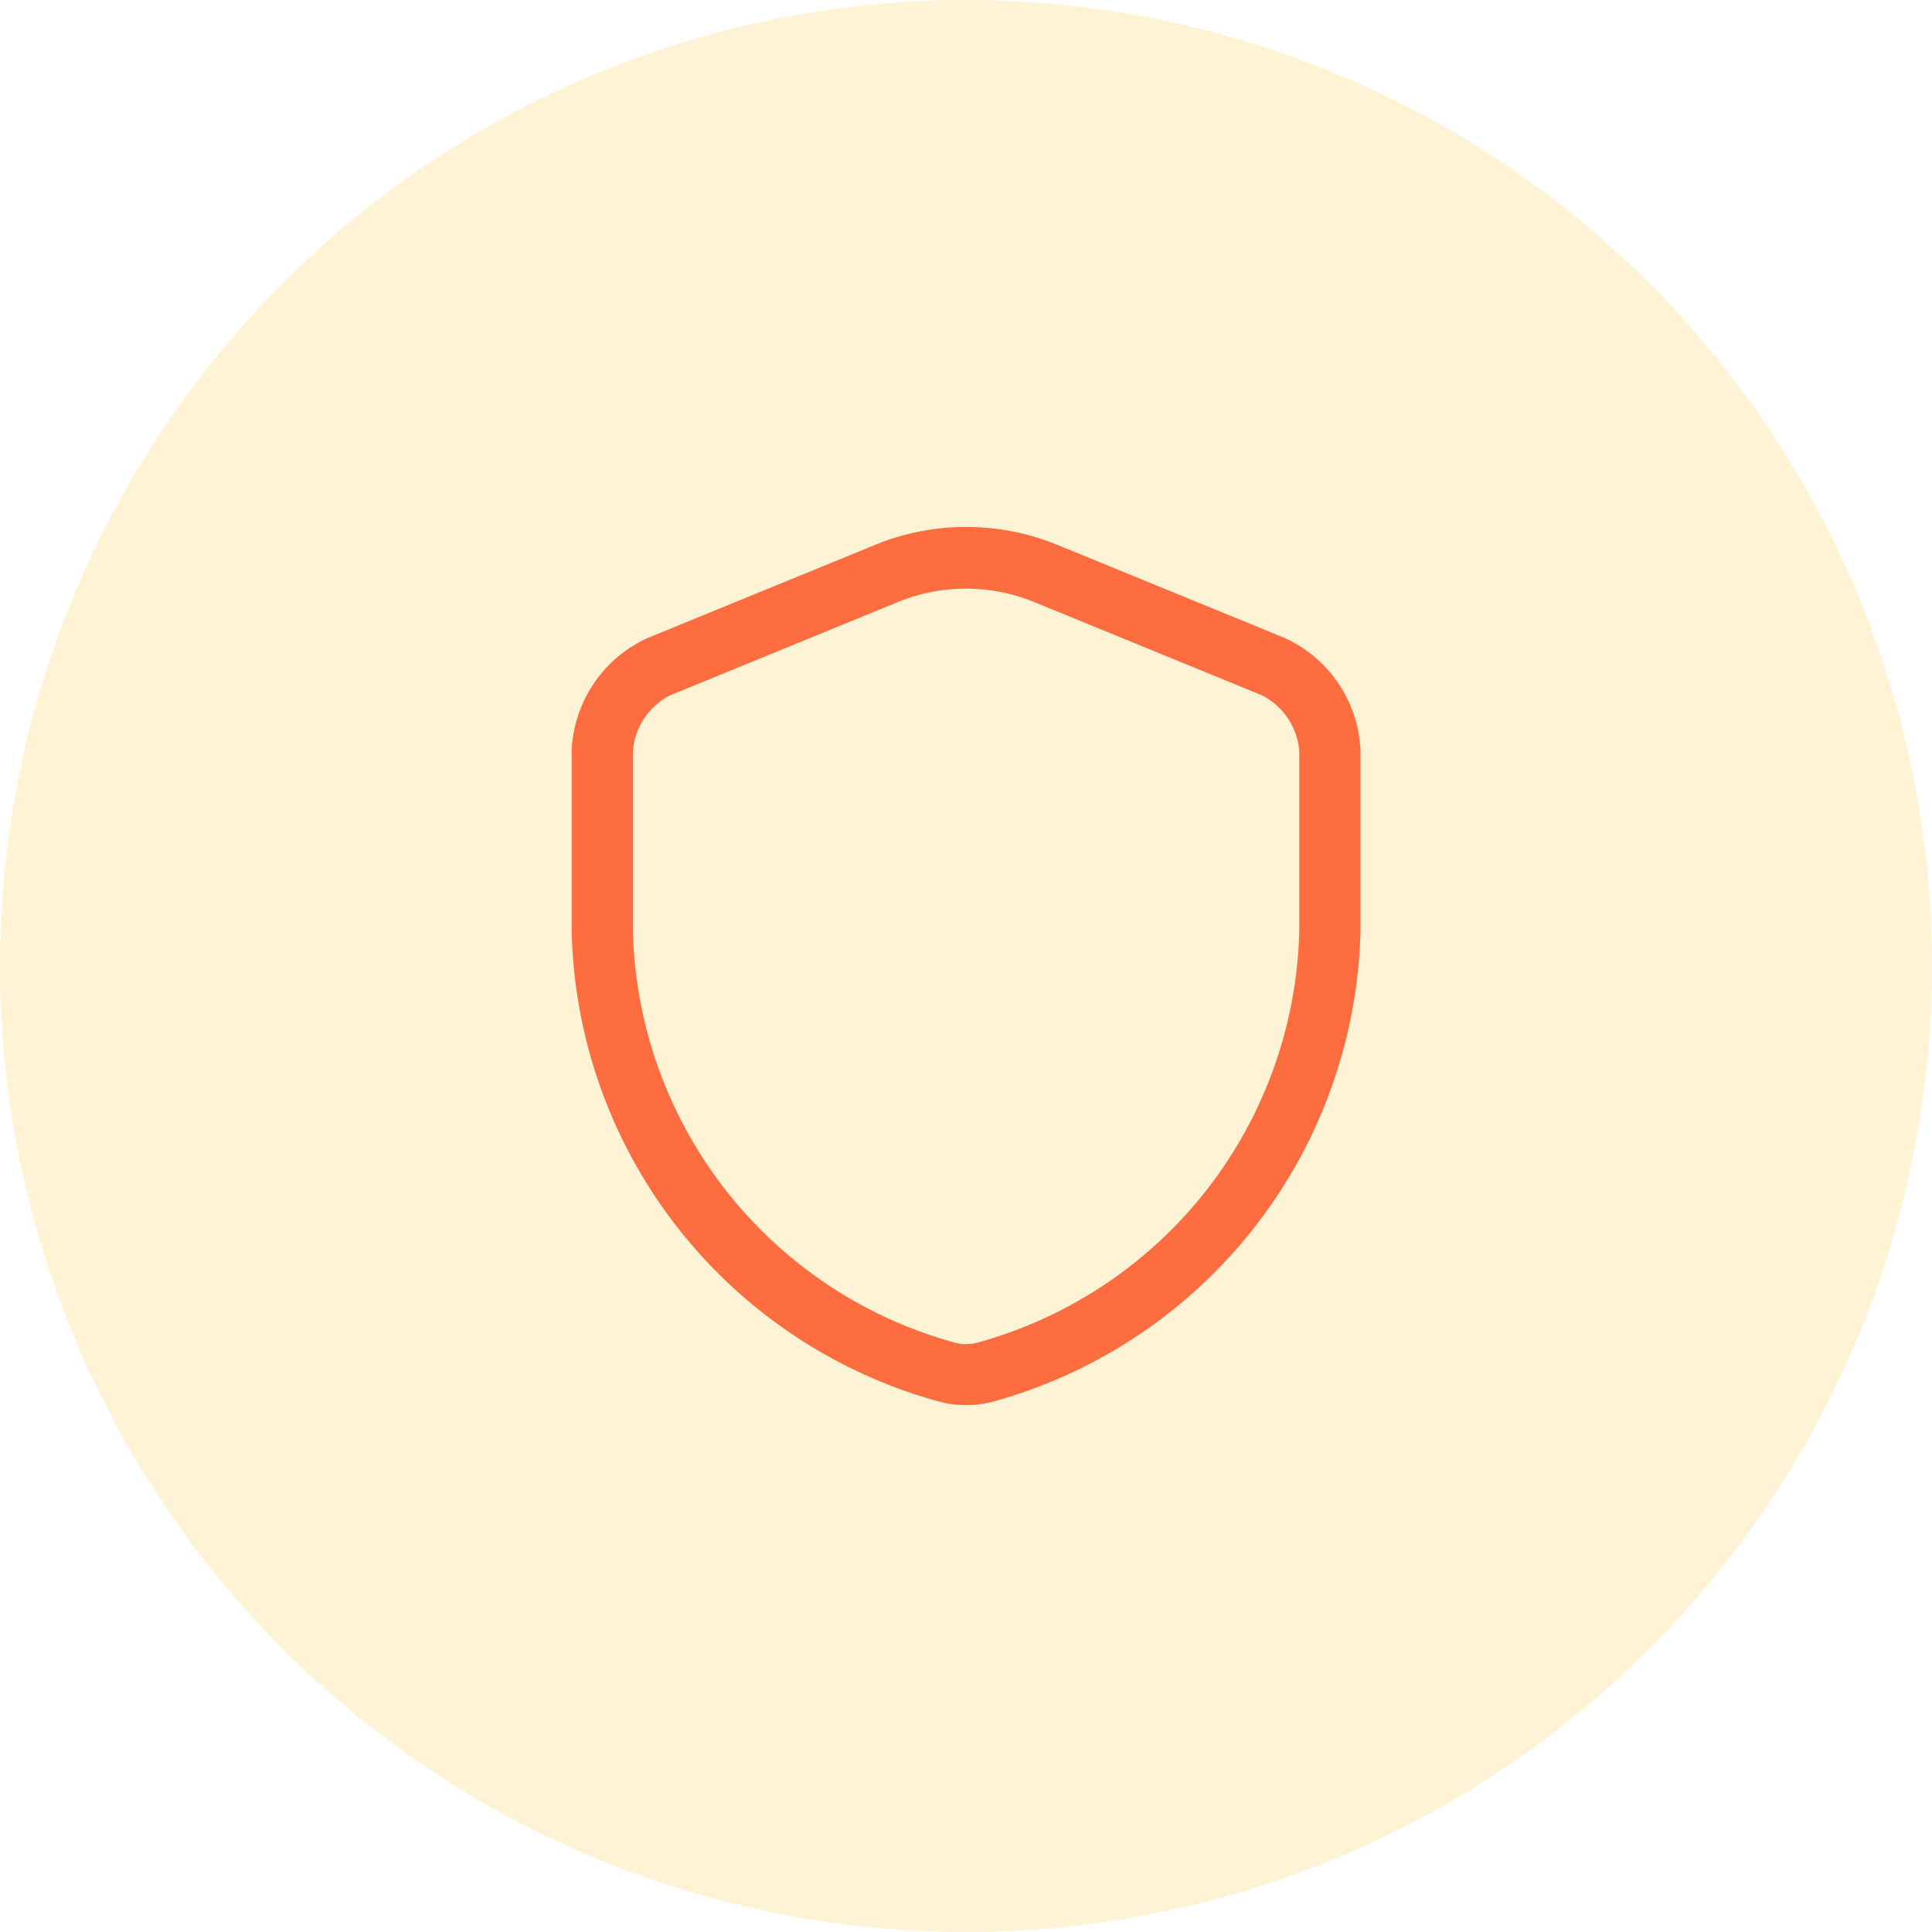<svg xmlns="http://www.w3.org/2000/svg" xmlns:xlink="http://www.w3.org/1999/xlink" width="44" height="44" viewBox="0 0 44 44">
  <defs>
    <clipPath id="clip-path">
      <rect id="Rectangle_12669" data-name="Rectangle 12669" width="20" height="20" transform="translate(14 14)" fill="#fe6d40"/>
    </clipPath>
  </defs>
  <g id="Group_22989" data-name="Group 22989" transform="translate(-2 -2)">
    <path id="Path_65743" data-name="Path 65743" d="M22,0A22,22,0,1,1,0,22,22,22,0,0,1,22,0Z" transform="translate(2 2)" fill="#fcb60d" opacity="0.17"/>
    <g id="Mask_Group_19805" data-name="Mask Group 19805" clip-path="url(#clip-path)">
      <g id="security" transform="translate(12.844 12.85)">
        <path id="Path_65747" data-name="Path 65747" d="M11.156,21.15a2.265,2.265,0,0,1-.66-.093A11.373,11.373,0,0,1,2.175,10.329V6.248A2.959,2.959,0,0,1,3.9,3.682l5.178-2.12a5.476,5.476,0,0,1,4.165,0l5.178,2.12a2.959,2.959,0,0,1,1.72,2.566v4.081a11.4,11.4,0,0,1-8.321,10.729A2.265,2.265,0,0,1,11.156,21.15Zm0-18.594A4.091,4.091,0,0,0,9.6,2.863L4.425,4.983A1.563,1.563,0,0,0,3.57,6.257v4.081a9.968,9.968,0,0,0,7.3,9.381,1.014,1.014,0,0,0,.576,0,9.968,9.968,0,0,0,7.3-9.381V6.257a1.563,1.563,0,0,0-.855-1.274l-5.178-2.12a4.091,4.091,0,0,0-1.553-.307Z" fill="#fe6d40"/>
      </g>
    </g>
  </g>
</svg>
